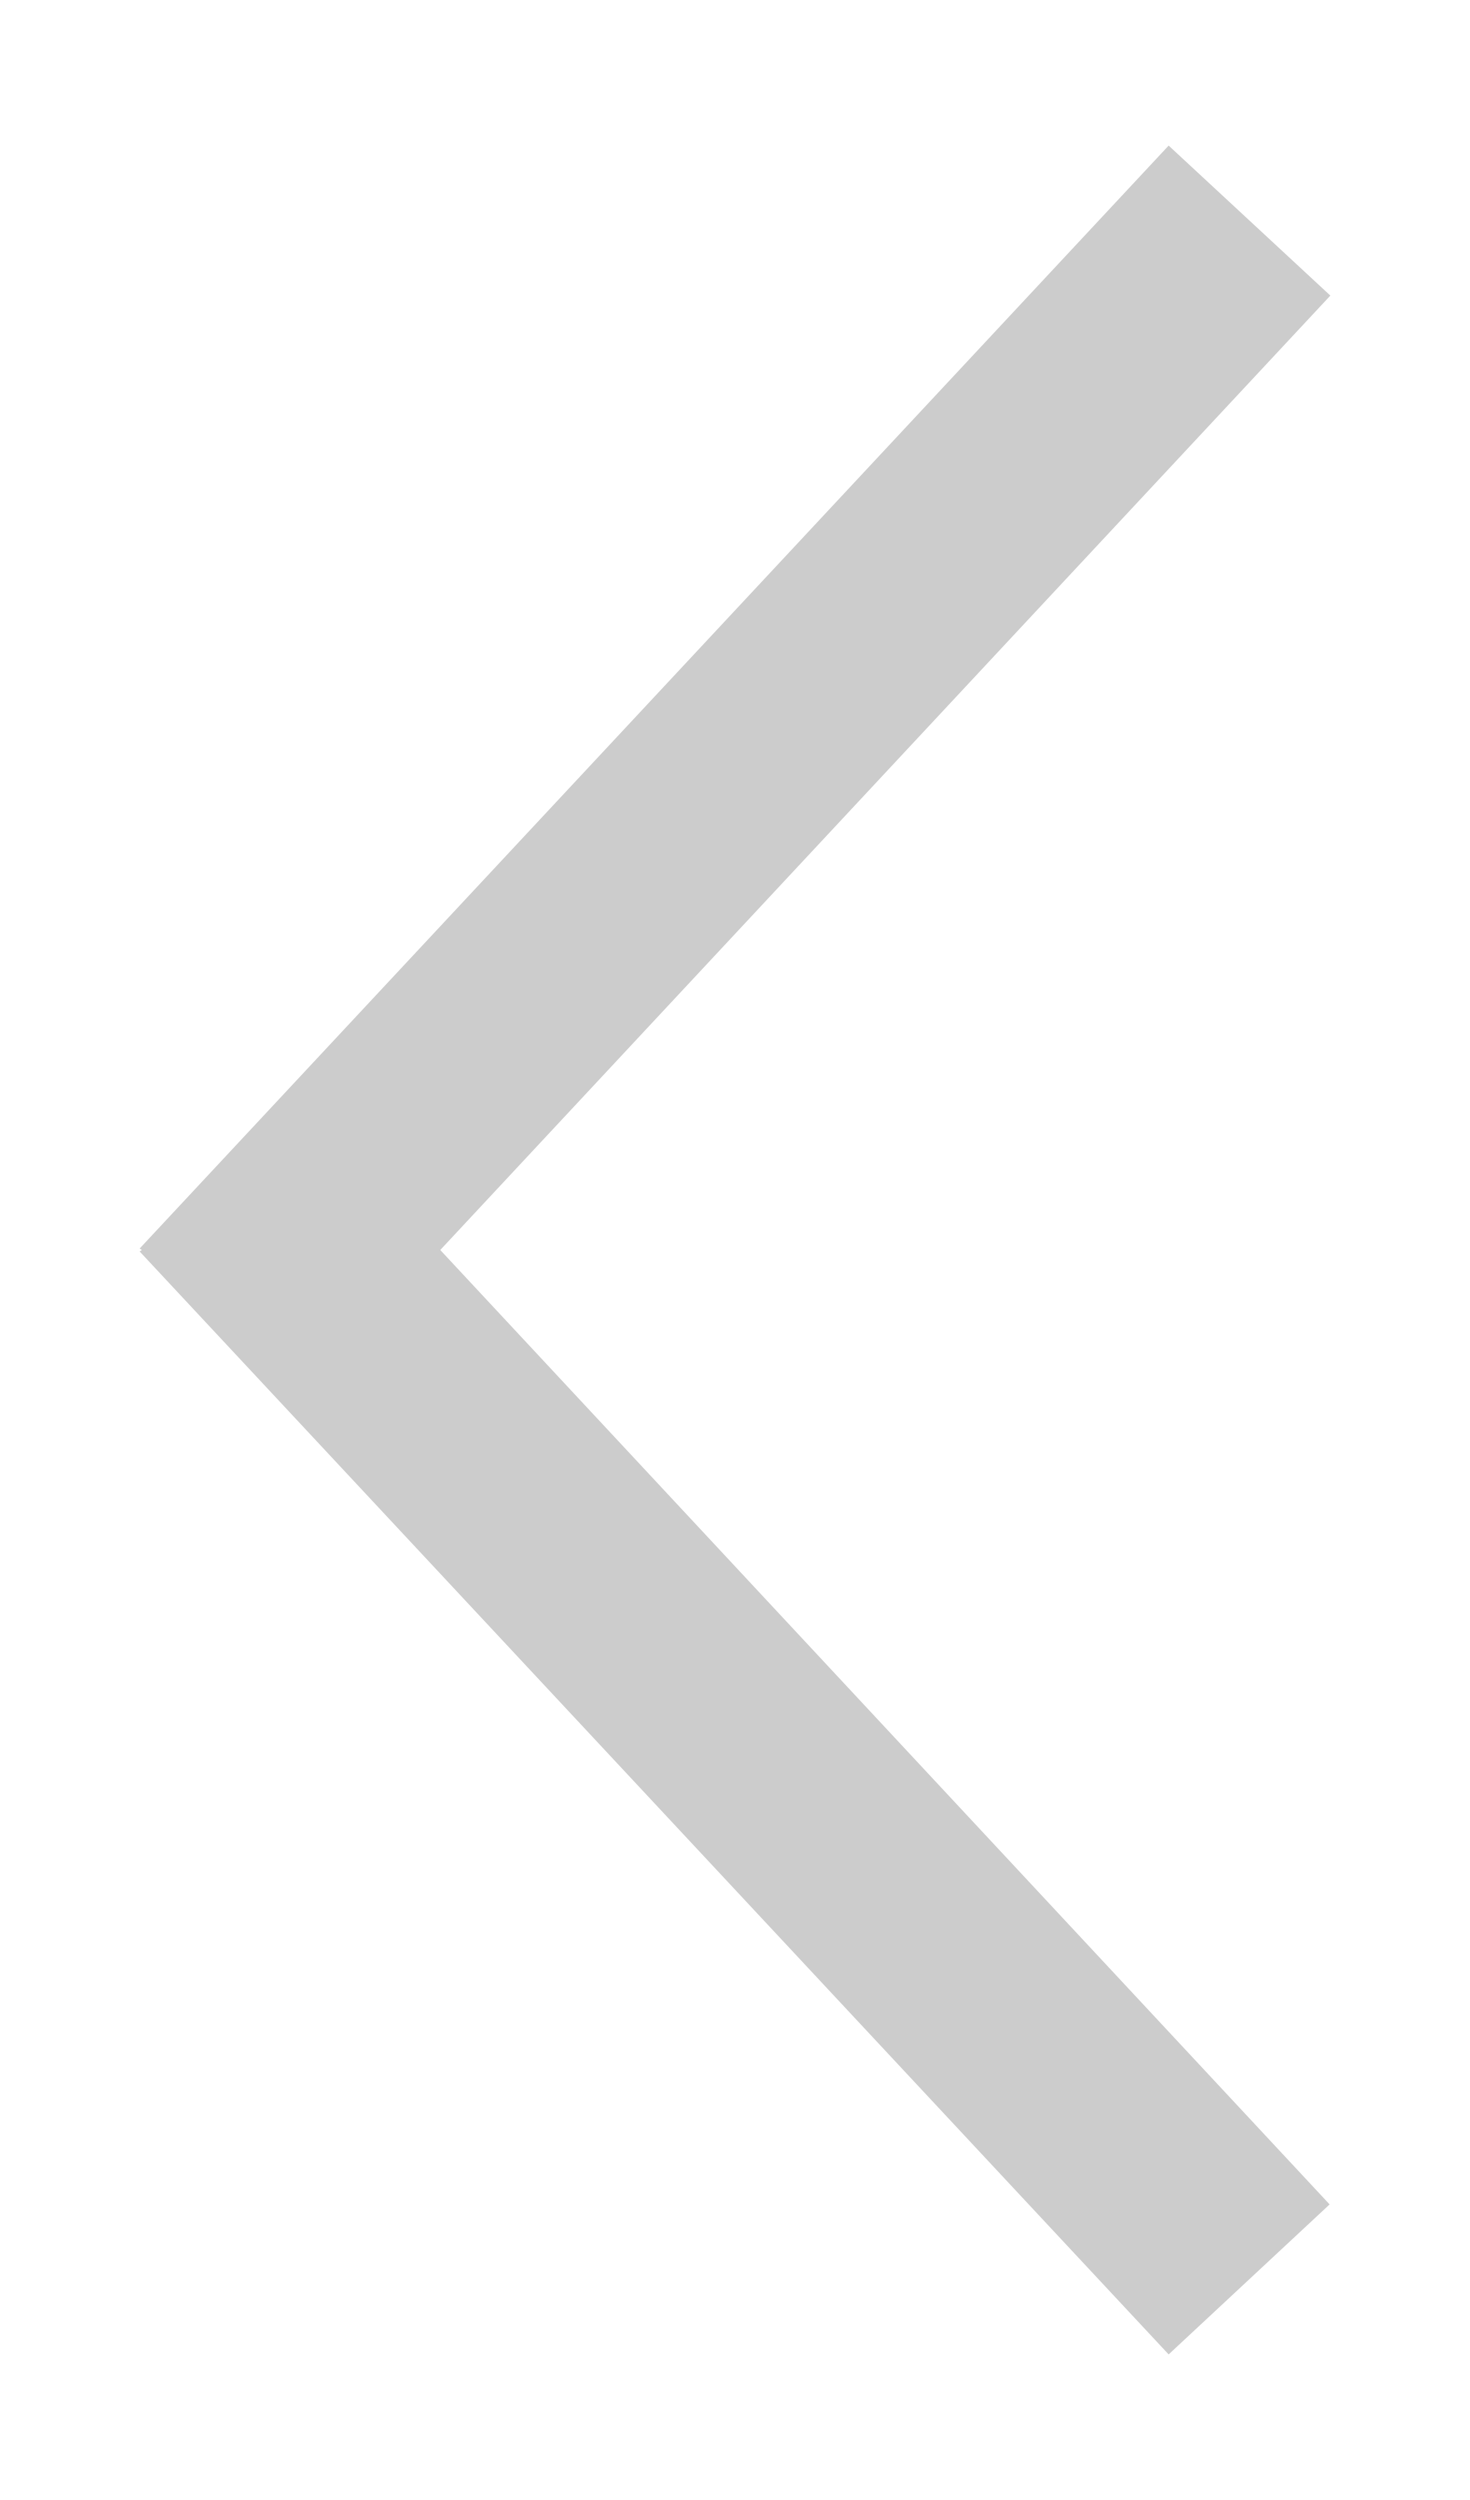 <svg xmlns="http://www.w3.org/2000/svg" xmlns:xlink="http://www.w3.org/1999/xlink" width="20" height="34" viewBox="0 0 20 34"><defs><path id="a" d="M273.9 1091.02l.03-.02-.03-.02 14-15 2.2 2.04-12.11 12.98 12.1 12.98-2.19 2.04z"/></defs><g transform="translate(-272 -1074)"><use fill="#ccc" xlink:href="#a"/></g></svg>